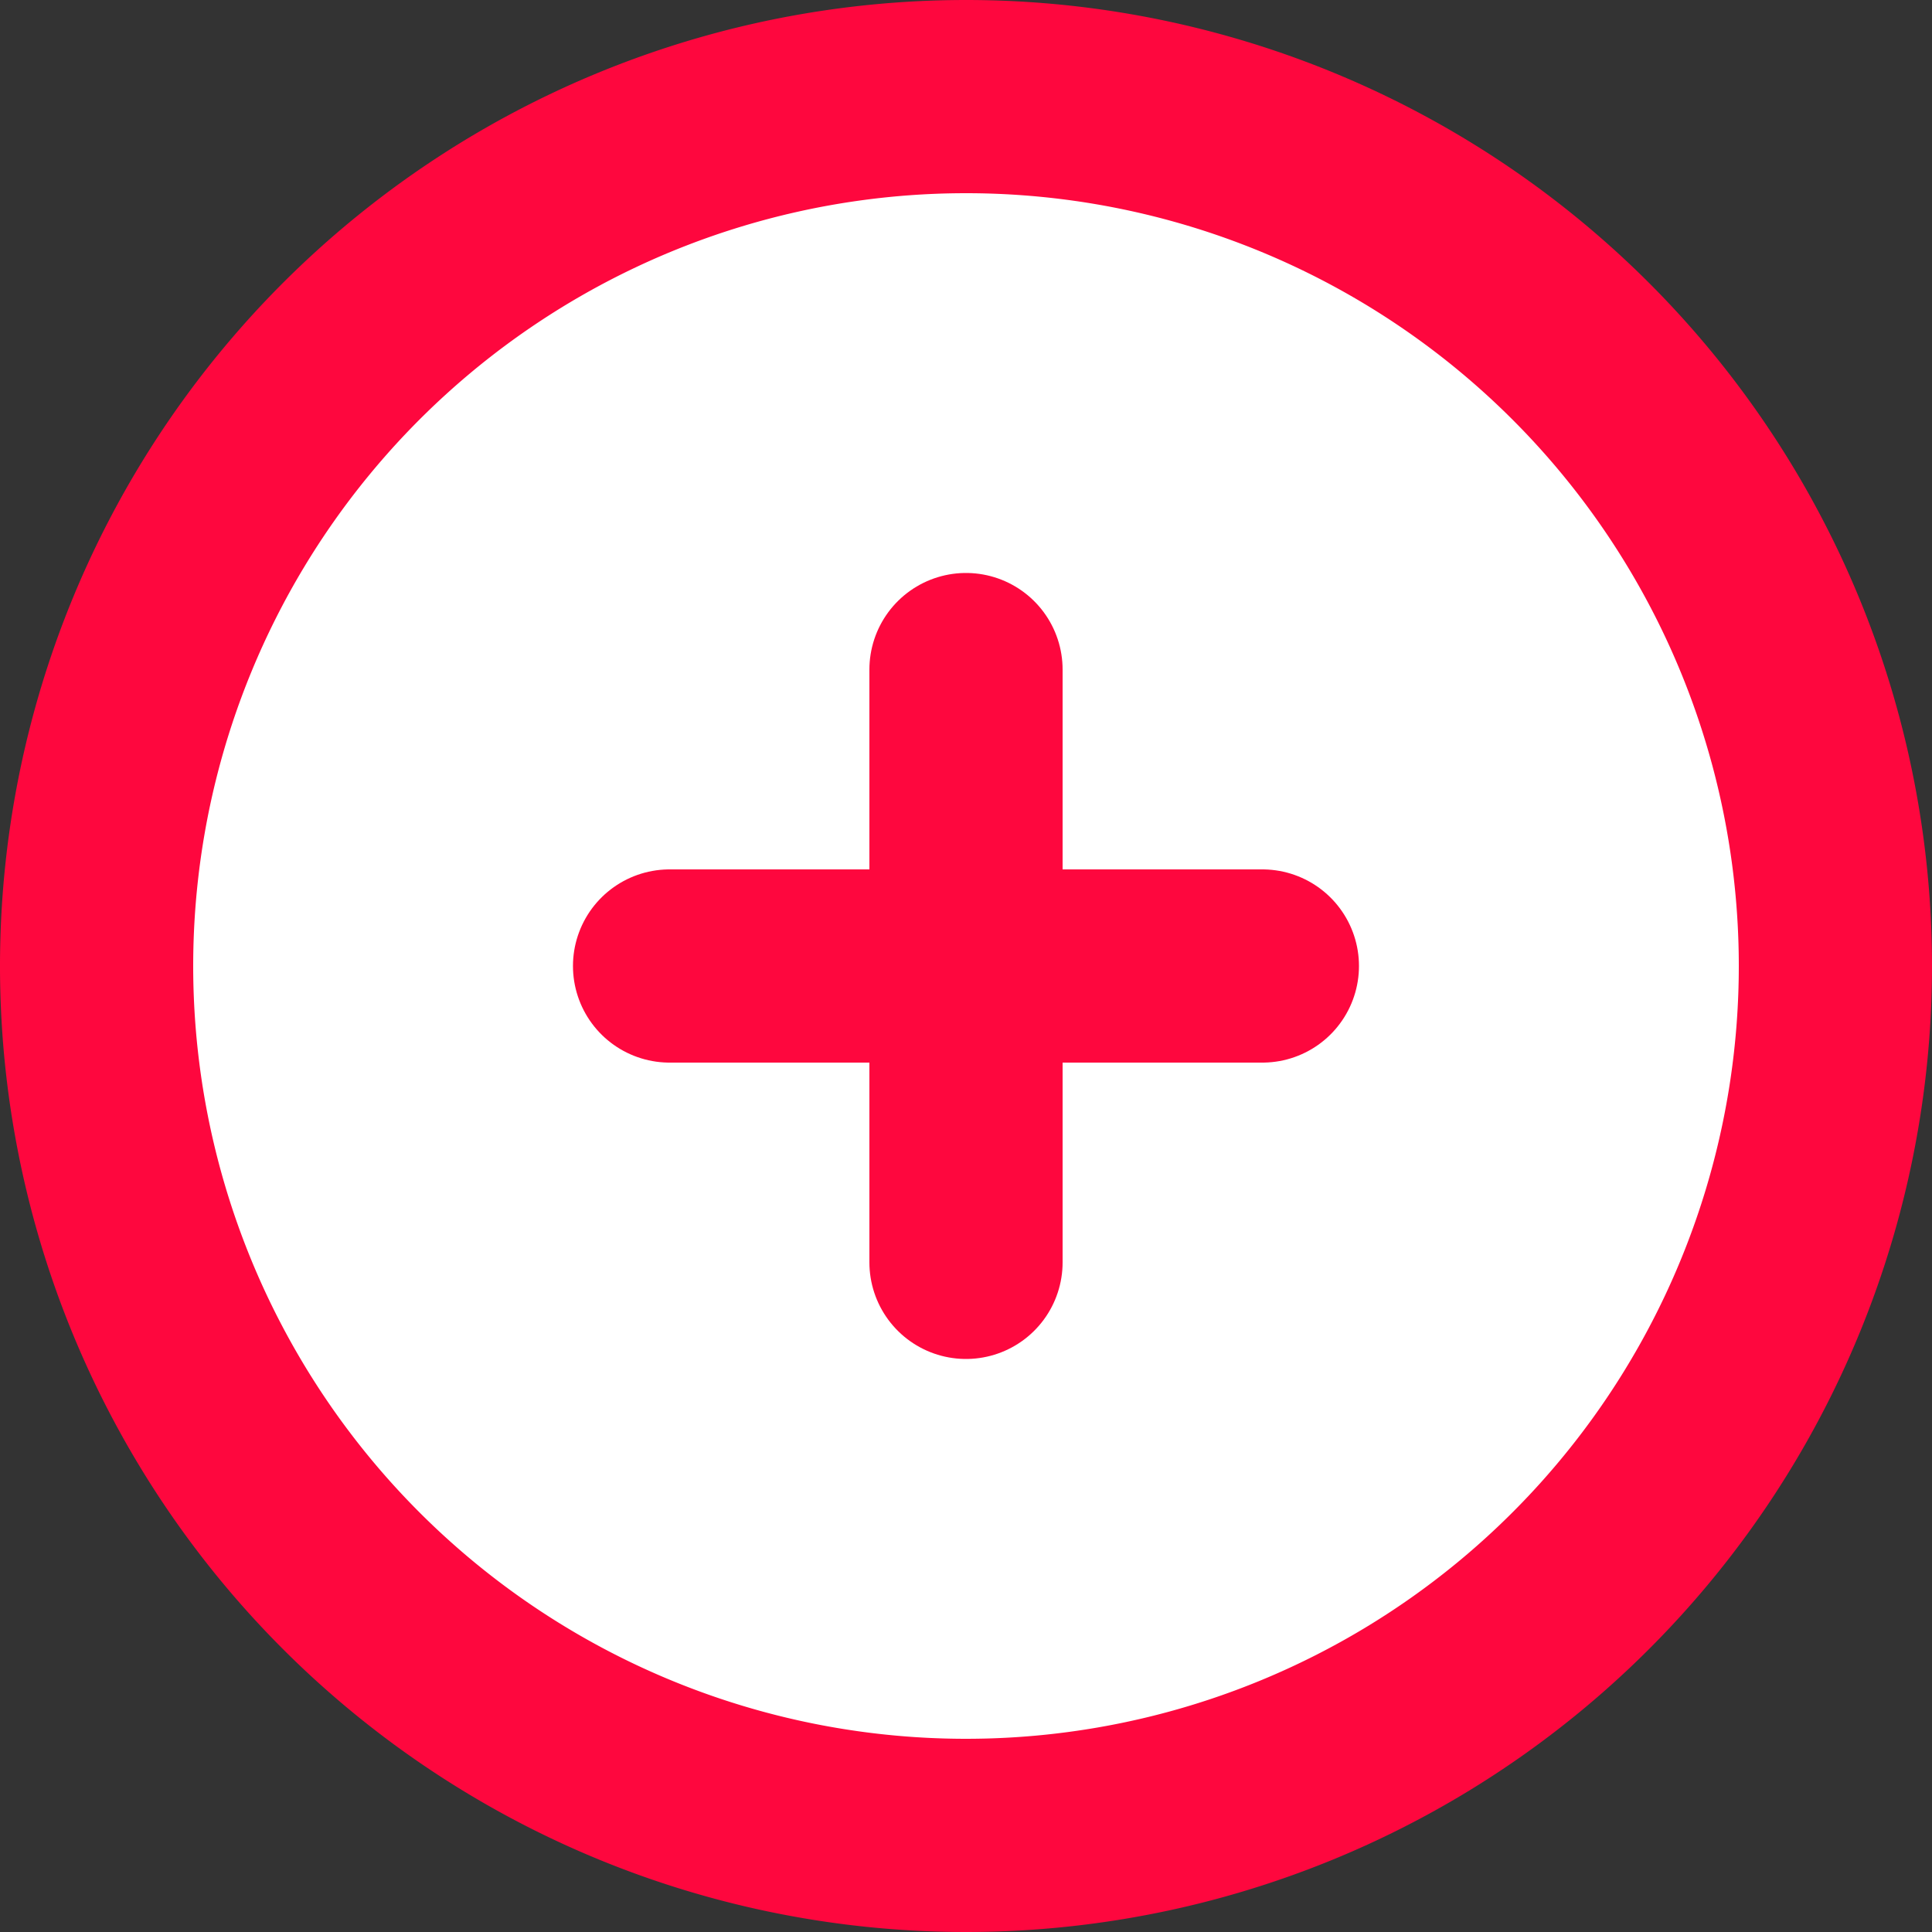 <svg xmlns="http://www.w3.org/2000/svg" width="30" height="30" viewBox="0 0 30 30">
  <rect x="0" y="0" width="30" height="30" fill="#333333" stroke="none"/>
  <g id="Icon_feather-plus-circle" data-name="Icon feather-plus-circle" transform="translate(-1.5 -1.5)">
    <path id="Path_116" data-name="Path 116" d="M30,16.5A13.5,13.5,0,1,1,16.5,3,13.5,13.5,0,0,1,30,16.5Z" fill="#fff" stroke="#fe073e" stroke-linecap="round" stroke-linejoin="round" stroke-width="3"/>
    <path id="Path_117" data-name="Path 117" d="M18,12v9.205" transform="translate(-1.5 -0.103)" fill="#fff" stroke="#fe073e" stroke-linecap="round" stroke-linejoin="round" stroke-width="3"/>
    <path id="Path_118" data-name="Path 118" d="M12,18h9.205" transform="translate(-0.103 -1.5)" fill="#fff" stroke="#fe073e" stroke-linecap="round" stroke-linejoin="round" stroke-width="3"/>
  </g>
</svg>

